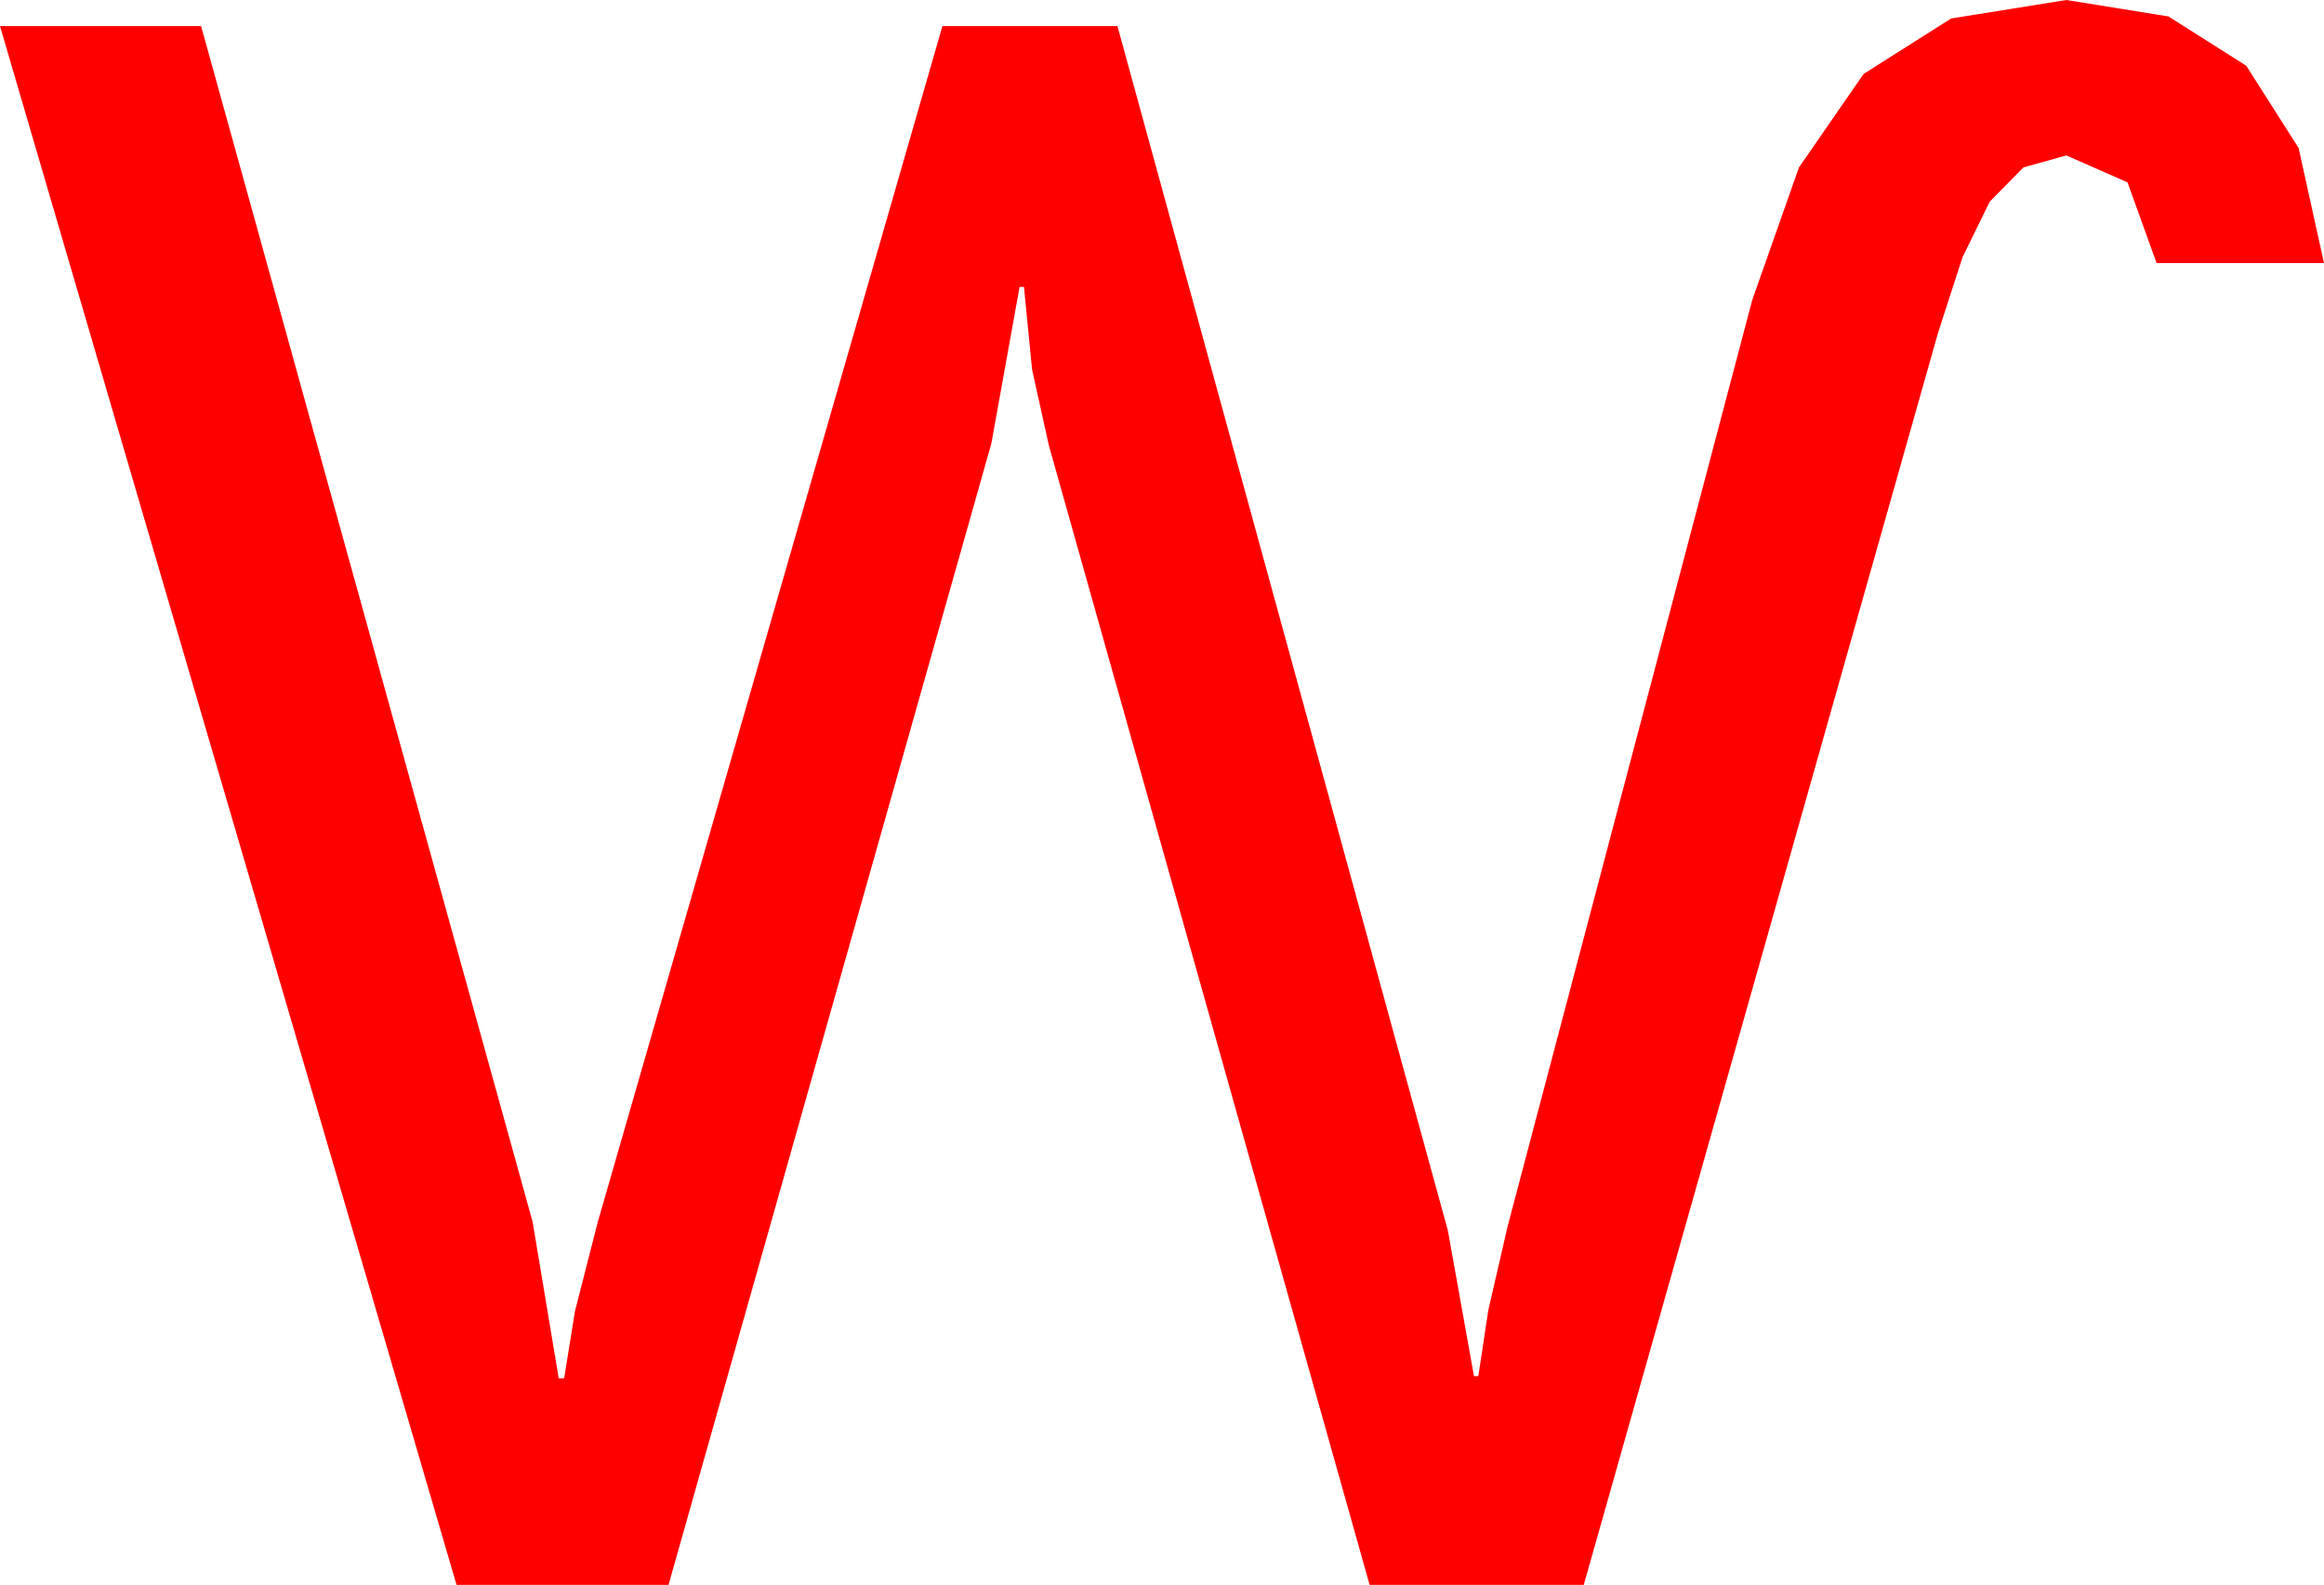 <?xml version="1.0" encoding="utf-8"?>
<!DOCTYPE svg PUBLIC "-//W3C//DTD SVG 1.1//EN" "http://www.w3.org/Graphics/SVG/1.1/DTD/svg11.dtd">
<svg width="62.637" height="42.715" xmlns="http://www.w3.org/2000/svg" xmlns:xlink="http://www.w3.org/1999/xlink" xmlns:xml="http://www.w3.org/XML/1998/namespace" version="1.1">
  <g>
    <g>
      <path style="fill:#FF0000;fill-opacity:1" d="M55.693,0L58.444,0.443 60.542,1.772 61.952,3.988 62.637,7.09 58.125,7.09 57.341,4.915 55.693,4.189 54.536,4.512 53.628,5.435 52.896,6.929 52.236,8.965 42.686,42.715 36.914,42.715 28.271,12.012 27.817,9.961 27.598,7.734 27.48,7.734 26.719,11.953 18.018,42.715 12.305,42.715 0,0.703 5.42,0.703 14.355,32.93 15.059,37.148 15.205,37.148 15.498,35.332 16.113,32.93 25.4,0.703 30.117,0.703 39.023,33.164 39.727,37.09 39.844,37.09 40.115,35.303 40.635,33.047 47.227,8.086 48.486,4.512 50.229,1.992 52.588,0.498 55.693,0z" />
    </g>
  </g>
</svg>